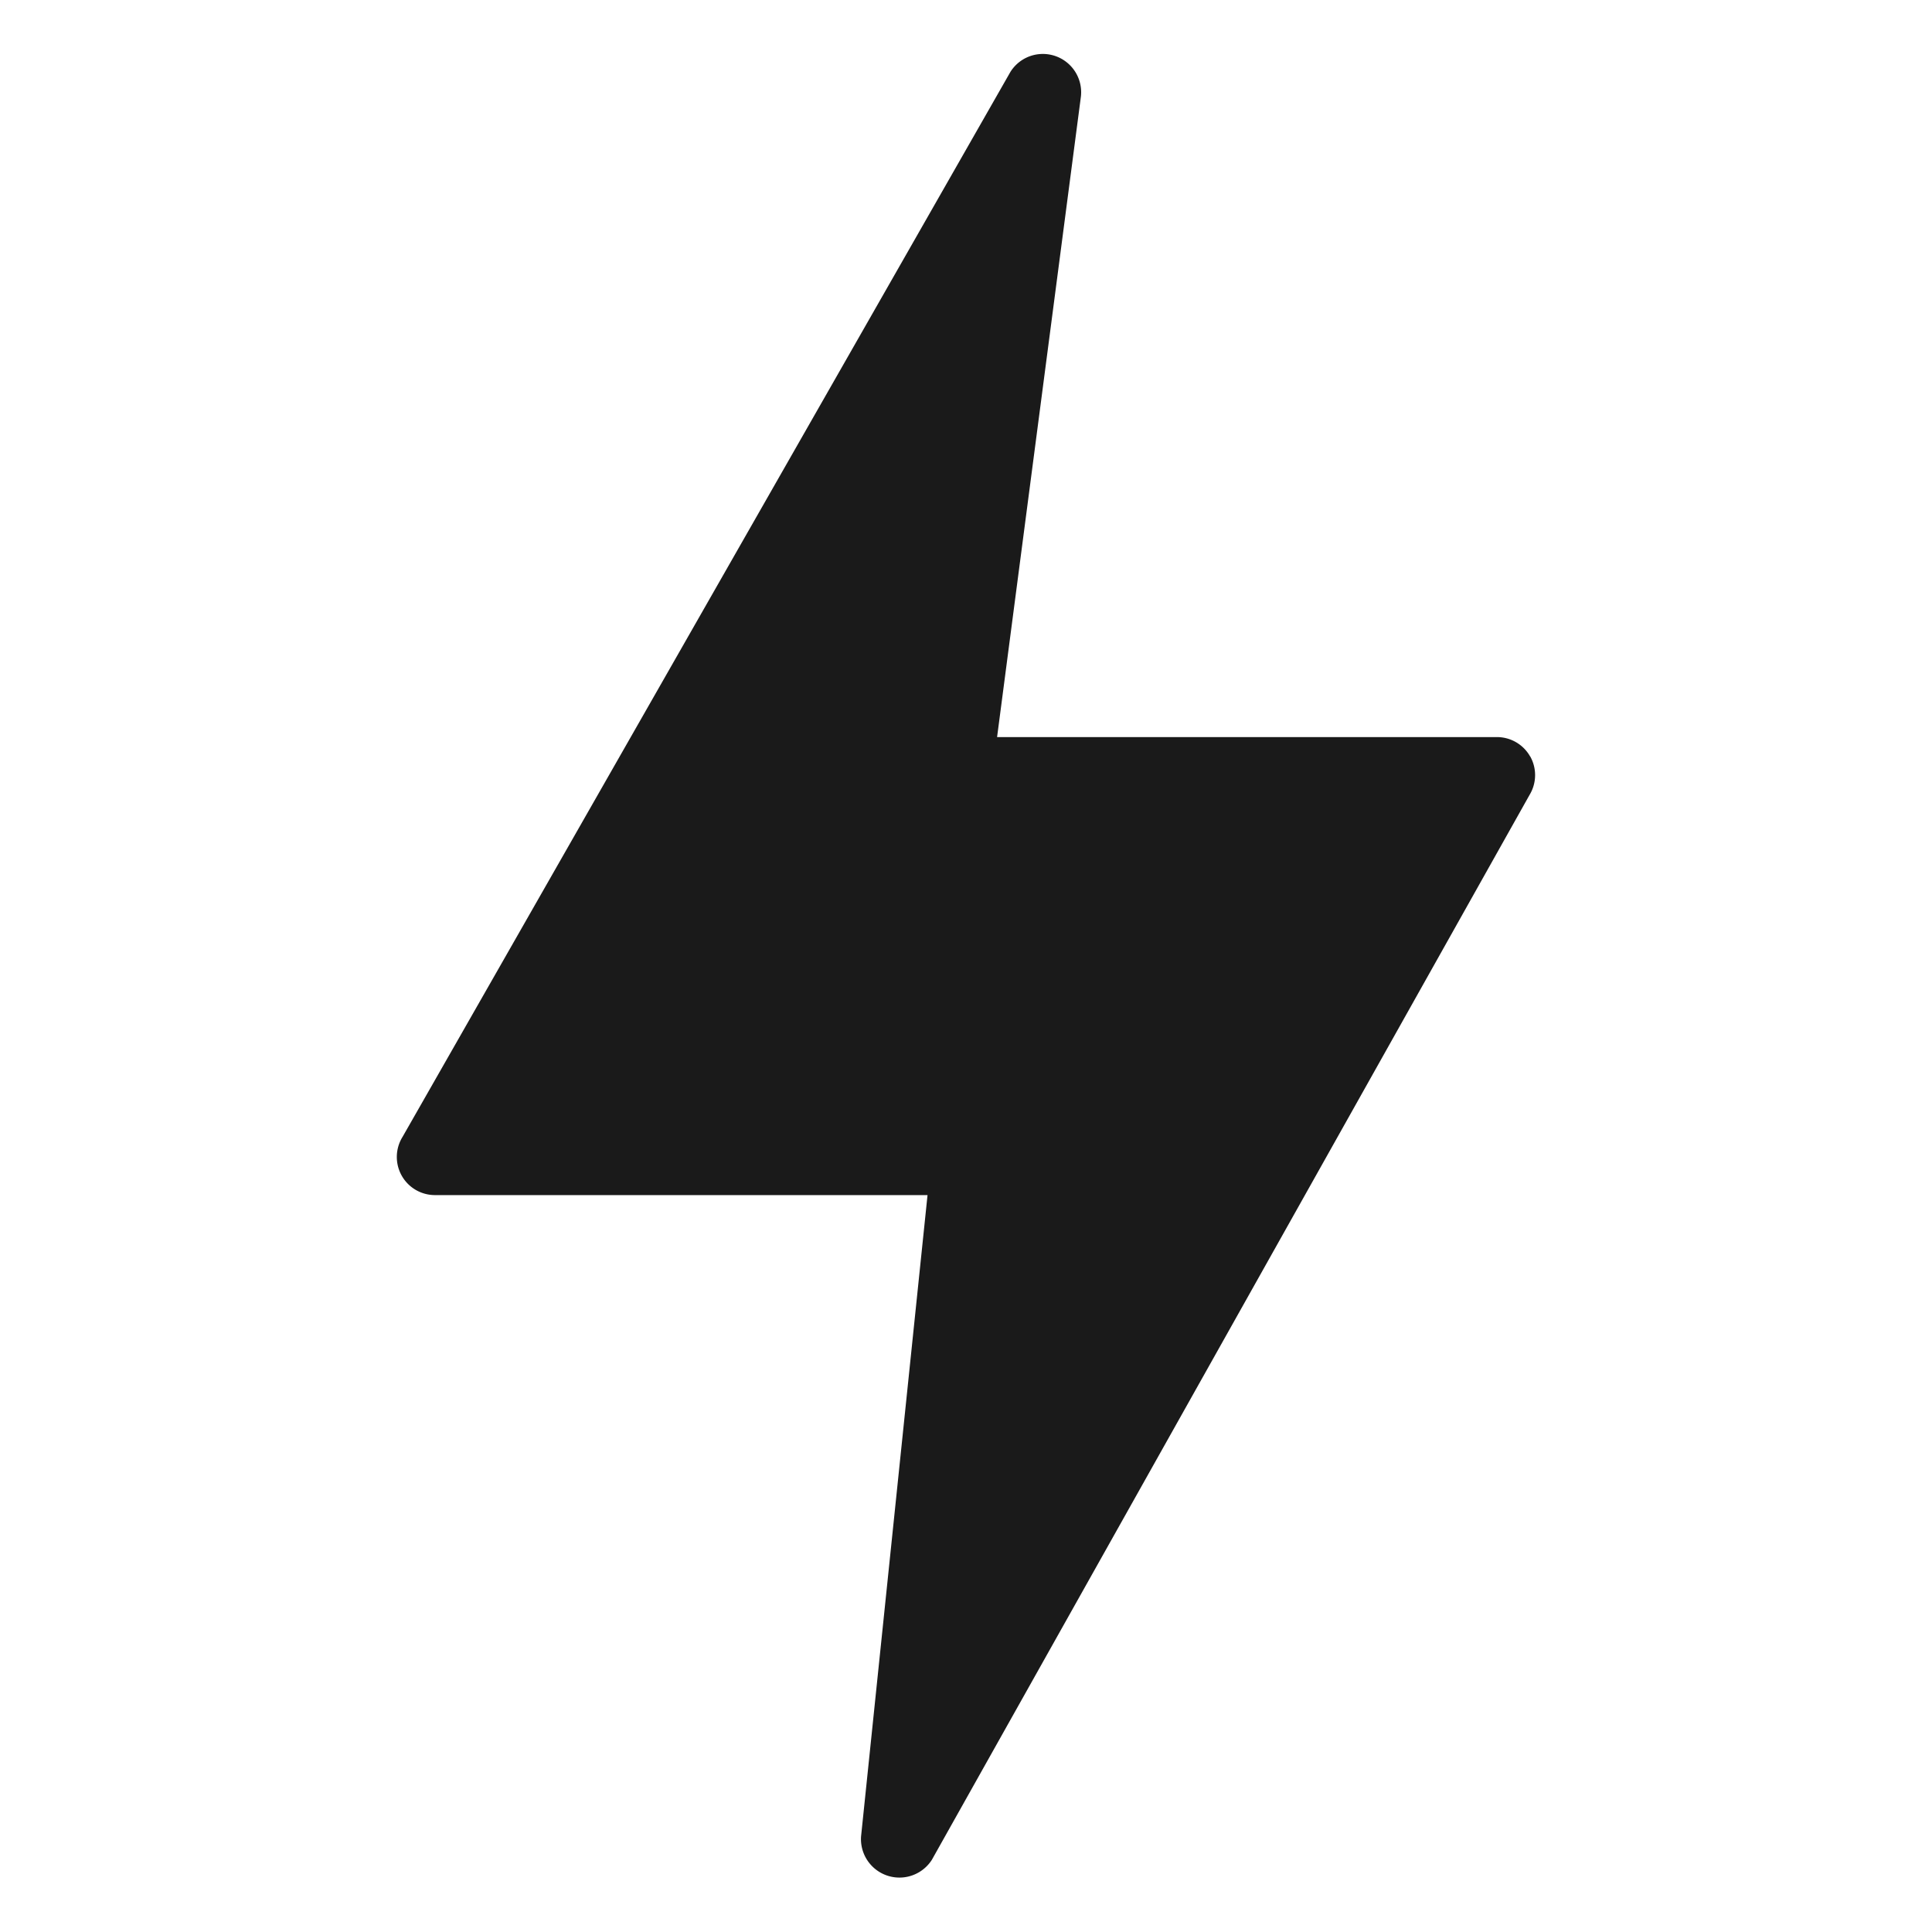 <?xml version="1.0" encoding="UTF-8" standalone="no"?>
<svg
   xmlns:dc="http://purl.org/dc/elements/1.1/"
   xmlns:cc="http://creativecommons.org/ns#"
   xmlns:rdf="http://www.w3.org/1999/02/22-rdf-syntax-ns#"
   xmlns:svg="http://www.w3.org/2000/svg"
   xmlns="http://www.w3.org/2000/svg"
   xmlns:sodipodi="http://sodipodi.sourceforge.net/DTD/sodipodi-0.dtd"
   xmlns:inkscape="http://www.inkscape.org/namespaces/inkscape"
   id="svg4"
   version="1.1"
   width="30"
   viewBox="0 0 11.25 11.25"
   height="30"
   sodipodi:docname="flash.svg"
   inkscape:version="0.92.5 (2060ec1f9f, 2020-04-08)">
  <sodipodi:namedview
     pagecolor="#ffffff"
     bordercolor="#666666"
     borderopacity="1"
     objecttolerance="10"
     gridtolerance="10"
     guidetolerance="10"
     inkscape:pageopacity="0"
     inkscape:pageshadow="2"
     inkscape:window-width="1330"
     inkscape:window-height="740"
     id="namedview6"
     showgrid="false"
     inkscape:zoom="11.399261"
     inkscape:cx="-15.692275"
     inkscape:cy="10.407038"
     inkscape:window-x="36"
     inkscape:window-y="0"
     inkscape:window-maximized="1"
     inkscape:current-layer="svg4" />
  <defs
     id="defs8" />
  <path
     style="fill:#1a1a1a;fill-opacity:1;stroke-width:0.056"
     id="path2"
     d="M 8.91,4.405 A 0.222,0.222 0 0 0 8.717,4.292 H 5.806 L 6.294,0.563 A 0.223,0.223 0 0 0 5.884,0.418 L 2.344,6.62 a 0.222,0.222 0 0 0 0.189,0.339 H 5.401 L 5.014,10.693 A 0.224,0.224 0 0 0 5.426,10.83 L 8.907,4.628 a 0.222,0.222 0 0 0 0.003,-0.224 z"
     inkscape:connector-curvature="0" />
</svg>
